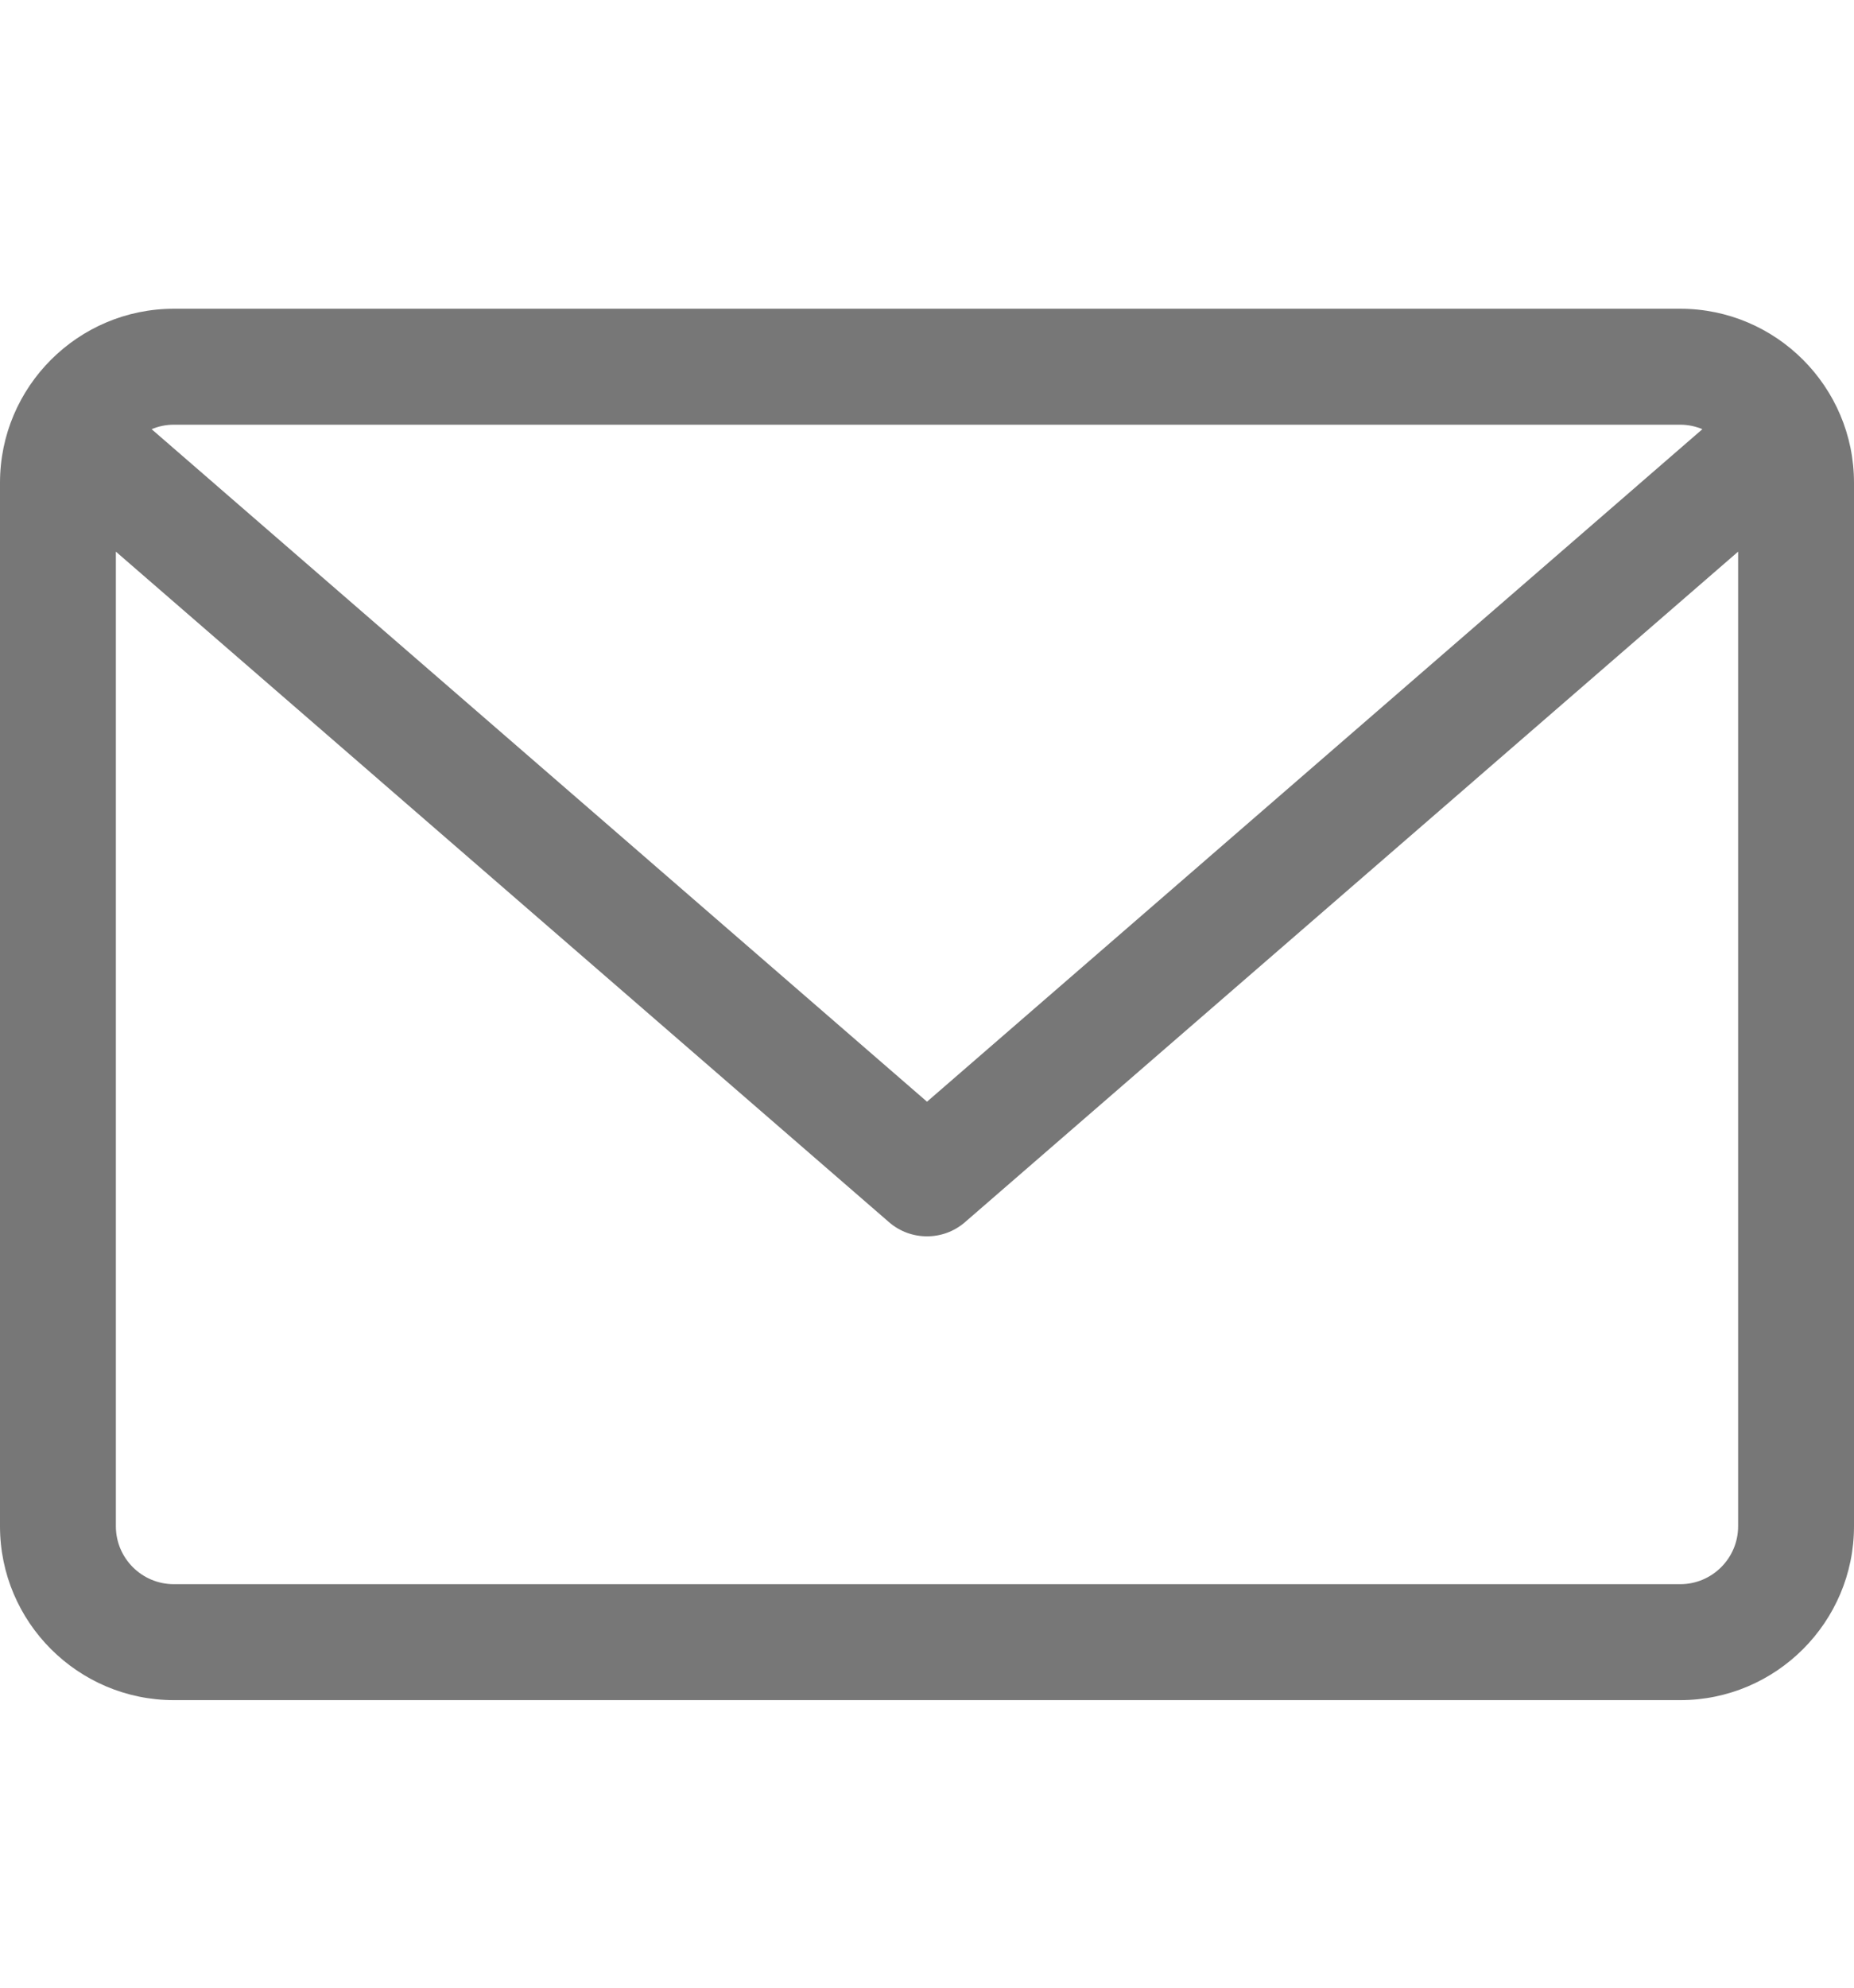 <svg width="14" height="15" viewBox="0 0 14 15" fill="none" xmlns="http://www.w3.org/2000/svg">
<g clip-path="url(#clip0_1_2842)">
<g clip-path="url(#clip1_1_2842)">
<g clip-path="url(#clip2_1_2842)">
<path d="M12.688 2.33H1.313C0.589 2.33 0 2.919 0 3.643V11.518C0 12.241 0.589 12.83 1.313 12.83H12.688C13.411 12.83 14 12.241 14 11.518V3.643C14 2.919 13.411 2.33 12.688 2.33ZM12.688 3.205C12.747 3.205 12.803 3.217 12.855 3.239L7 8.314L1.145 3.239C1.196 3.217 1.253 3.205 1.312 3.205H12.688ZM12.688 11.955H1.313C1.071 11.955 0.875 11.759 0.875 11.518V4.163L6.713 9.223C6.796 9.295 6.898 9.33 7 9.33C7.102 9.33 7.204 9.295 7.287 9.223L13.125 4.163V11.518C13.125 11.759 12.929 11.955 12.688 11.955Z" fill="#777777"/>
</g>
</g>
</g>
<defs>
<clipPath id="clip0_1_2842">
<rect width="14" height="14" fill="white" transform="translate(0 0.58)"/>
</clipPath>
<clipPath id="clip1_1_2842">
<rect width="14" height="14" fill="white" transform="translate(0 0.58)"/>
</clipPath>
<clipPath id="clip2_1_2842">
<rect width="14" height="14" fill="white" transform="translate(0 0.58)"/>
</clipPath>
</defs>
</svg>
